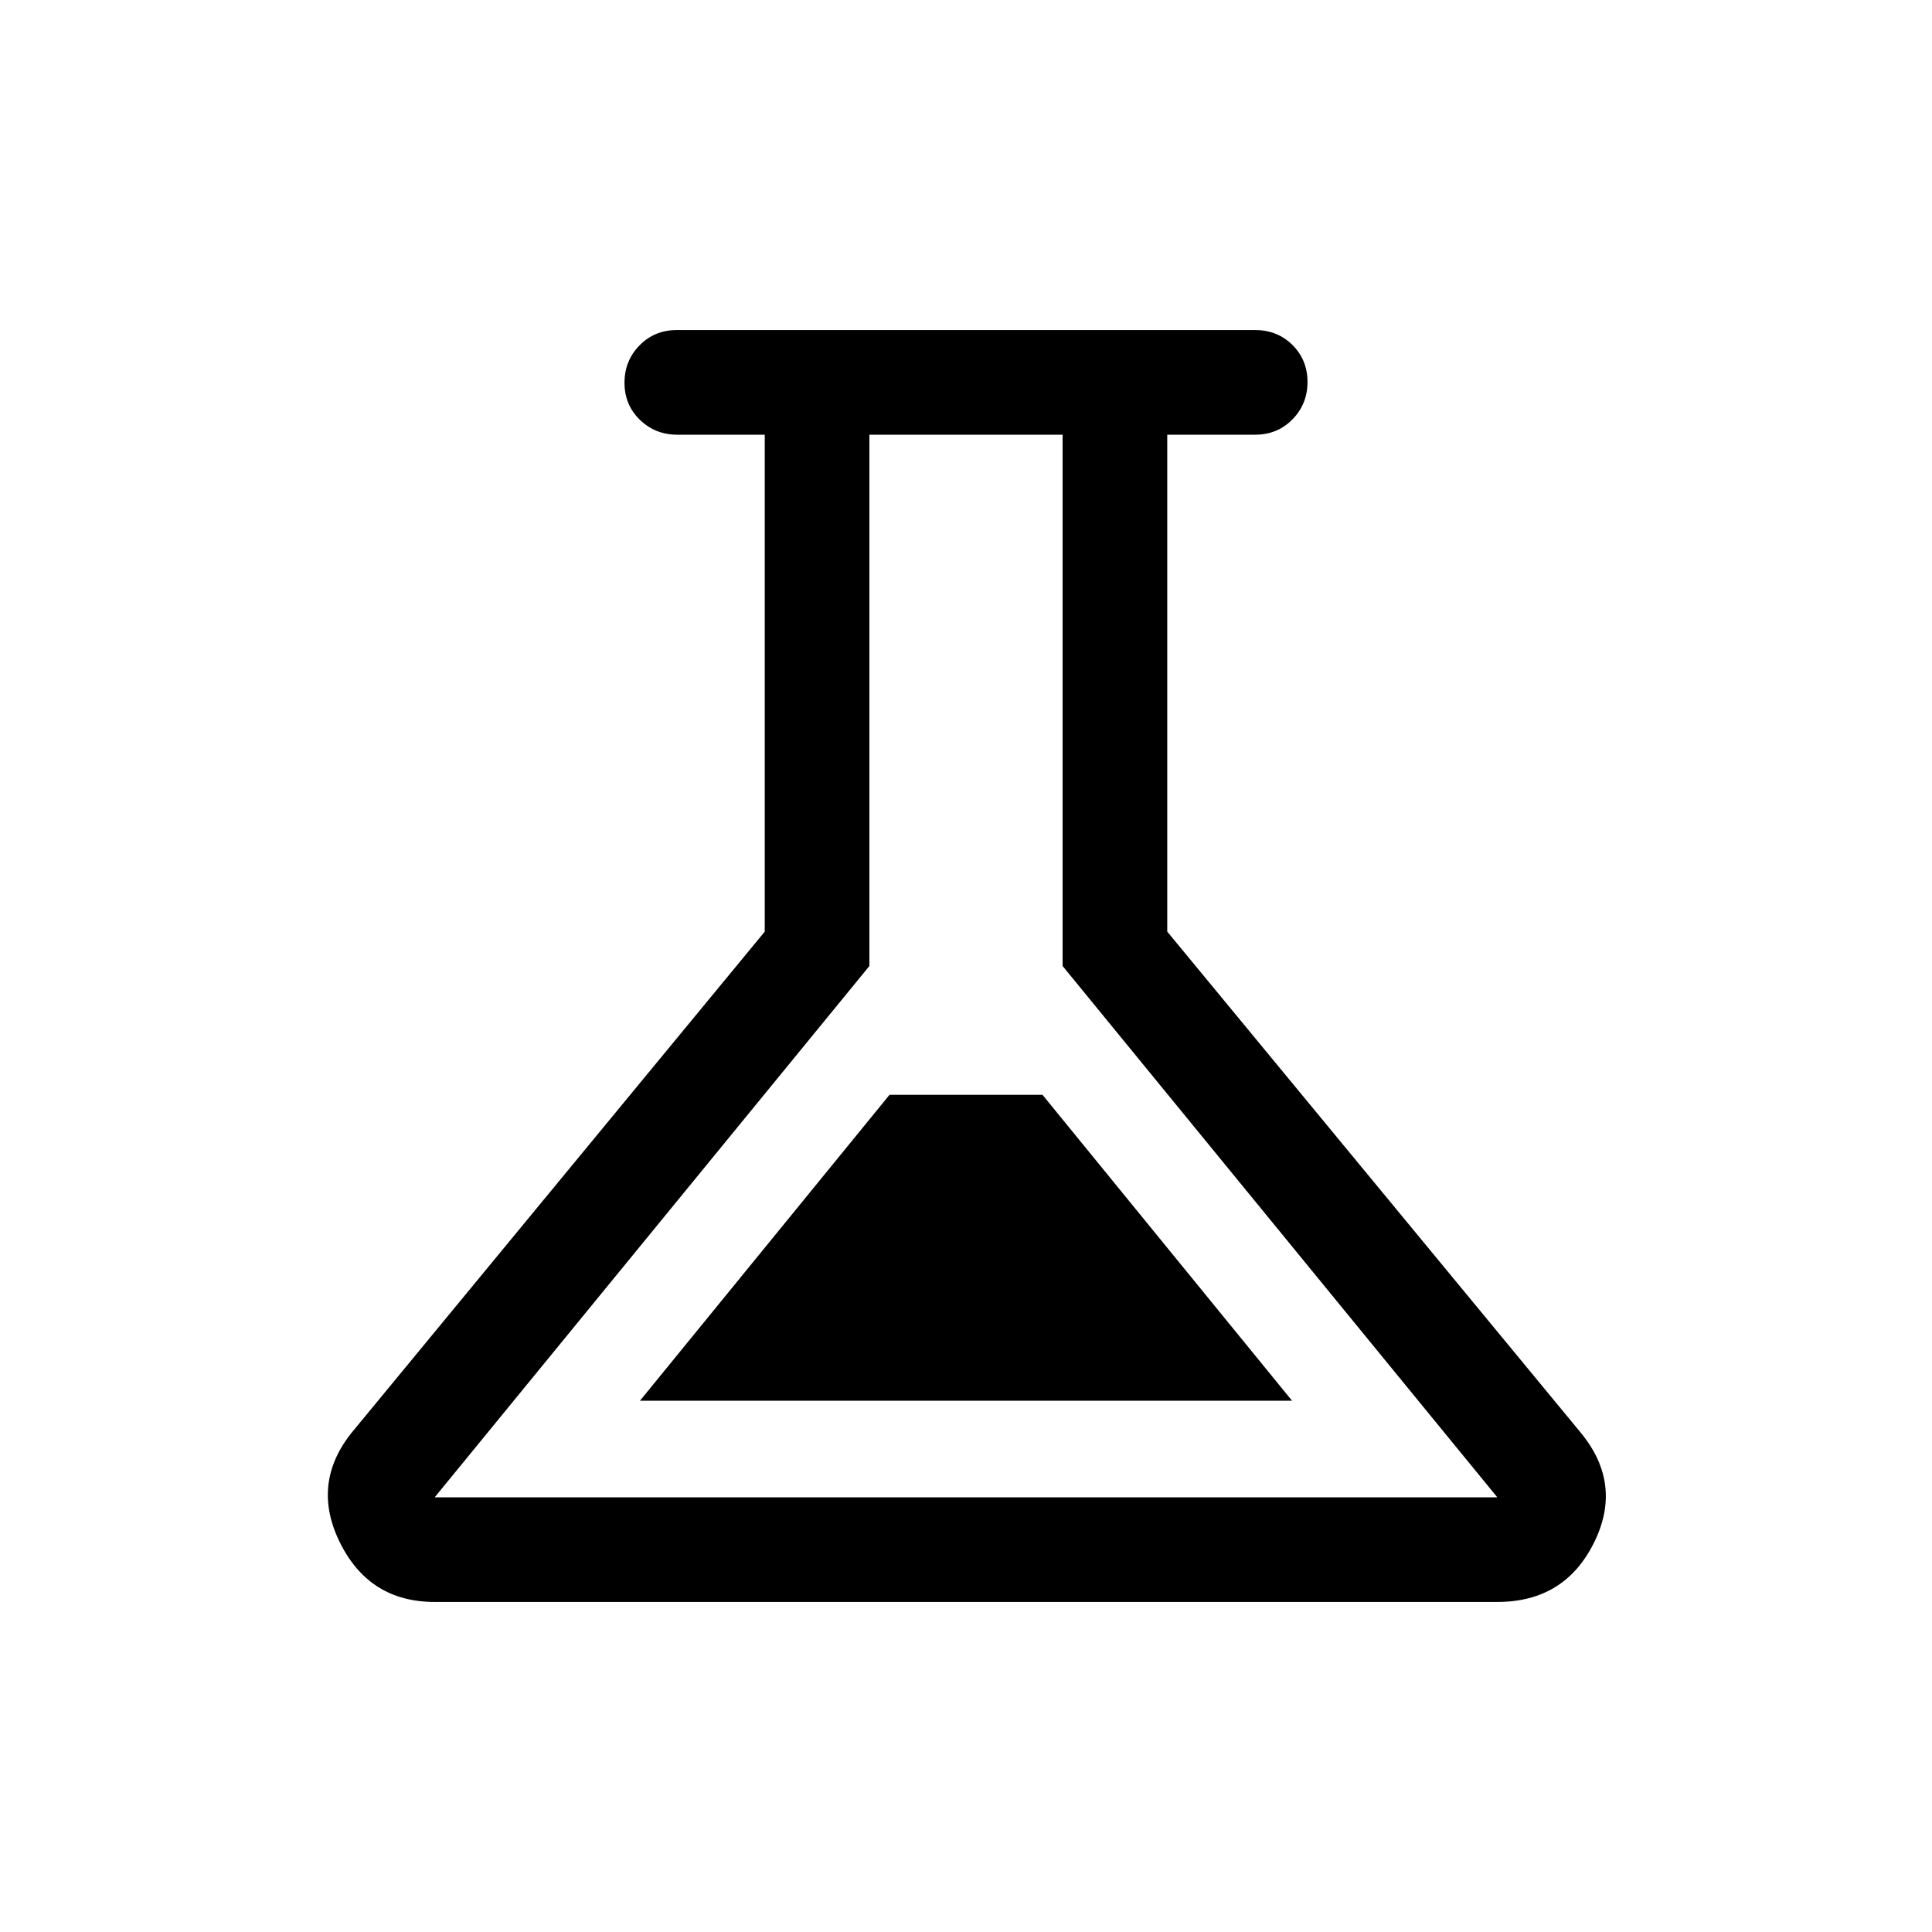 <svg viewBox="0 -960 960 960"><path d="M216-164q-32.27 0-46.9-29.15-14.64-29.16 5.29-54.54L380-497.08V-744h-43.48q-10.96 0-18.59-7.42-7.62-7.42-7.62-18.38 0-10.97 7.47-18.58 7.48-7.62 18.53-7.62h287.38q11.05 0 18.53 7.42 7.47 7.42 7.47 18.38 0 10.97-7.47 18.58-7.48 7.62-18.53 7.62H580v246.92L785.64-247.9q20.9 25.59 6.26 54.75Q777.27-164 744-164H216Zm102-100h324L518-416h-76L318-264Zm-102 48h528L528-480v-264h-96v264L216-216Zm264-264Z"/></svg>